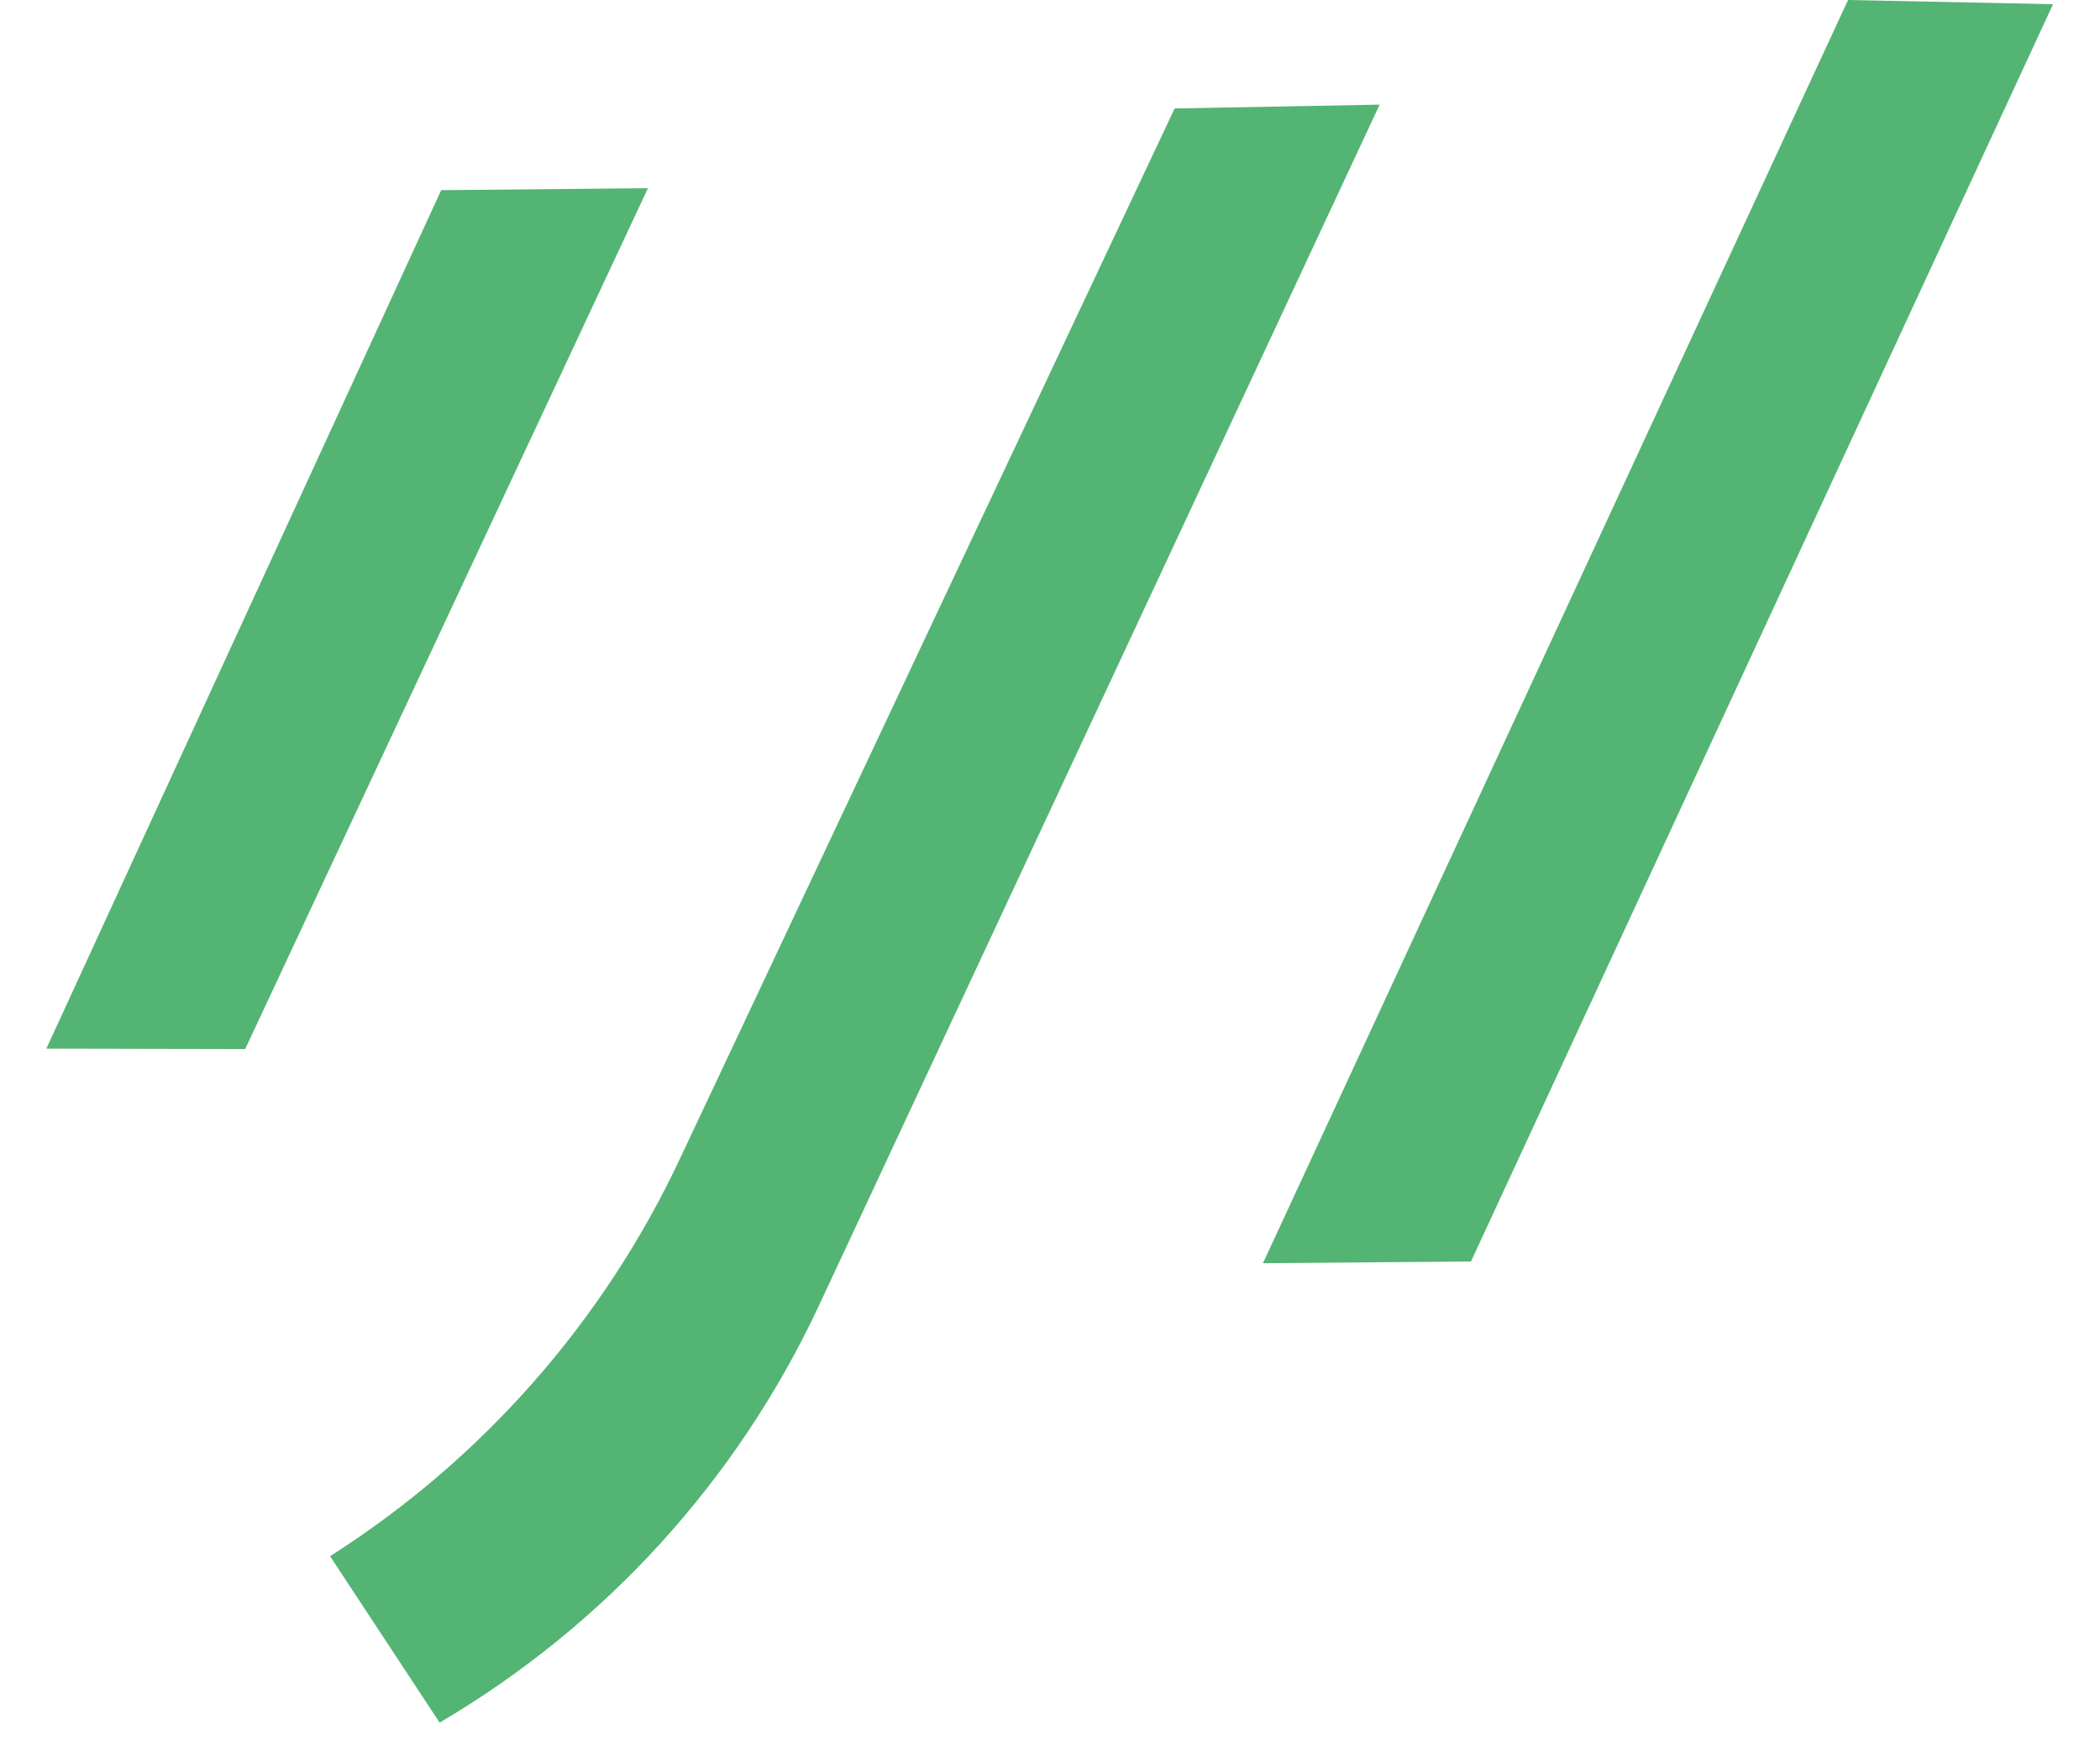 <svg width="41" height="34" viewBox="0 0 41 34" fill="none" xmlns="http://www.w3.org/2000/svg">
<path d="M28.719 24.634L40.083 0.082L36.081 0L24.658 24.667L28.719 24.634Z" fill="#54B473"/>
<path d="M6.444 30.388L8.583 33.638C11.818 31.736 14.4 28.897 15.989 25.494L26.936 2.043L22.933 2.118L13.291 22.593C11.796 25.791 9.421 28.495 6.444 30.388Z" fill="#54B473"/>
<path d="M12.65 3.675L8.614 3.713L0.905 20.477L4.787 20.485L12.65 3.675Z" fill="#54B473"/>
</svg>

